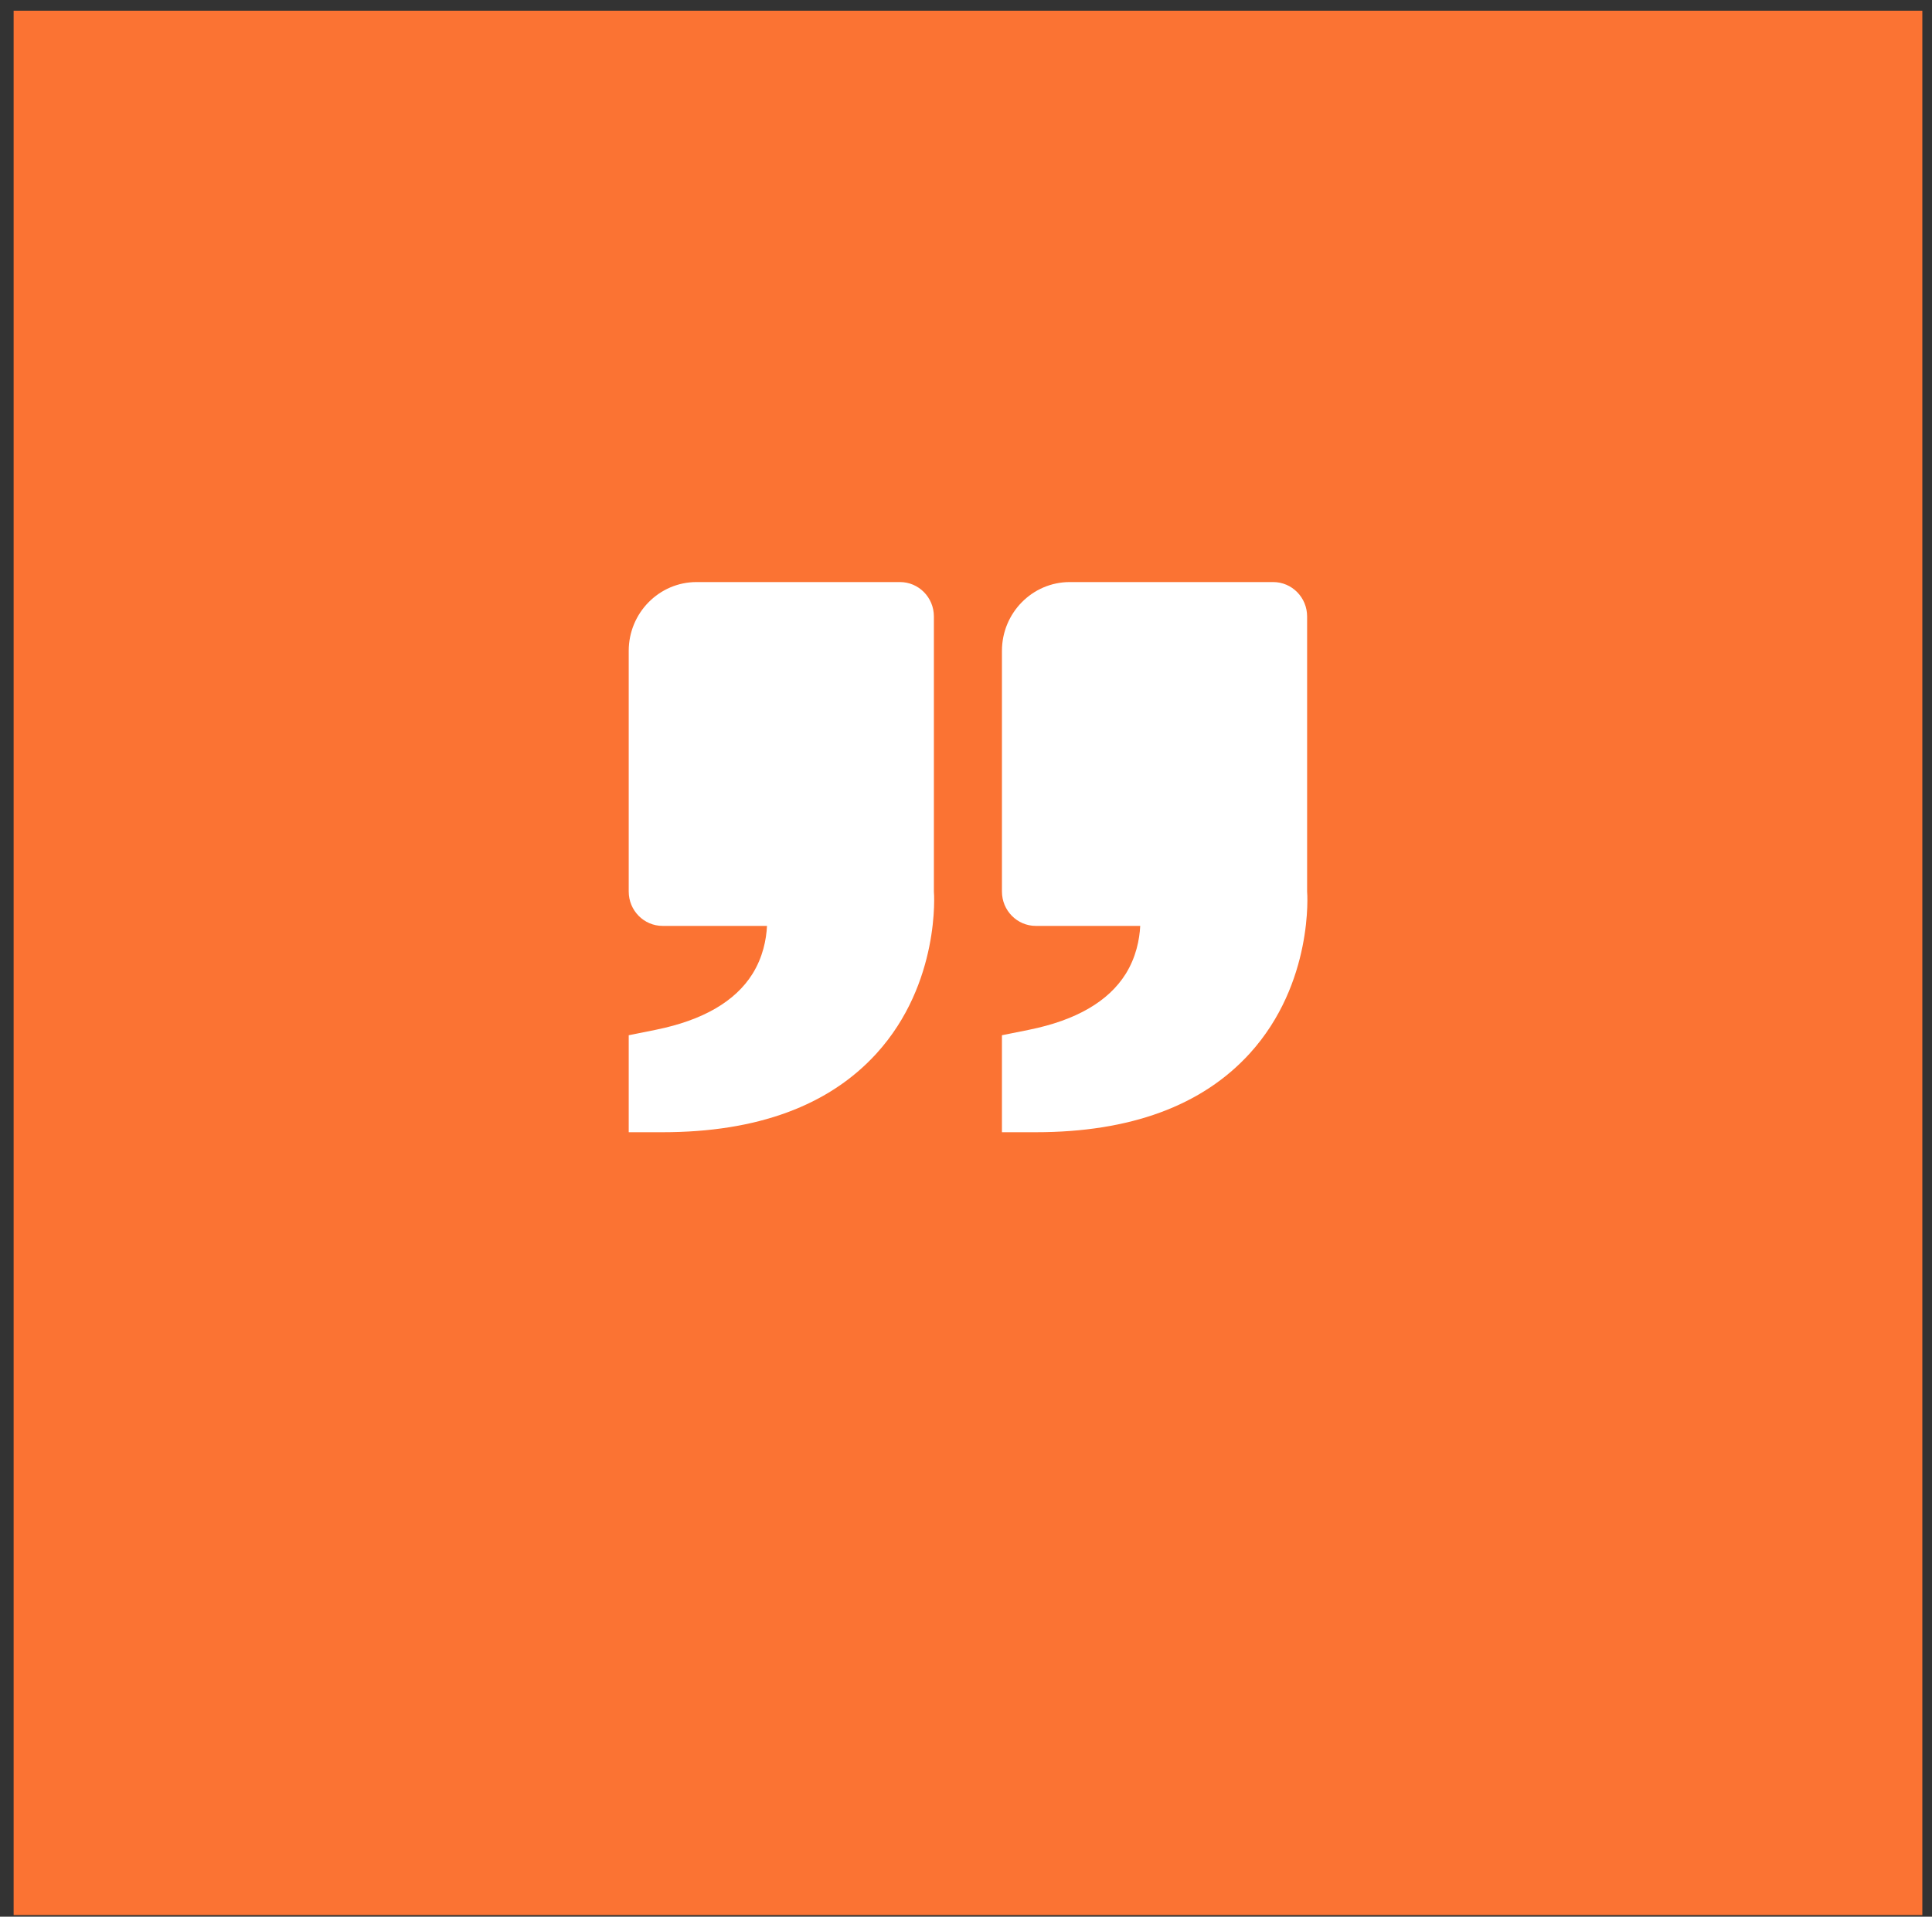 <svg width="129" height="128" viewBox="0 0 129 128" fill="none" xmlns="http://www.w3.org/2000/svg">
<rect x="0" y="0" width="129" height="128" fill="#333333" stroke="none"/>
<rect x="0.91" y="0.715" width="127.445" height="127.176" fill="#FB7333"/>
<path d="M83.448 70.348C87.72 65.645 87.29 59.606 87.276 59.537V52.648V41.167C87.276 39.9 86.264 38.871 85.012 38.871H71.428C68.931 38.871 66.9 40.931 66.9 43.464V59.537C66.9 60.805 67.912 61.833 69.164 61.833H71.428H76.133C76.085 62.756 75.854 63.928 75.162 65.039C74.011 66.878 71.845 68.134 68.718 68.768L66.9 69.135V75.611H69.164C75.465 75.611 80.271 73.84 83.448 70.348ZM58.528 70.348C62.802 65.645 62.37 59.606 62.356 59.537V52.648V41.167C62.356 39.9 61.344 38.871 60.092 38.871H46.508C44.011 38.871 41.98 40.931 41.98 43.464V59.537C41.98 60.805 42.992 61.833 44.245 61.833H46.508H51.213C51.166 62.756 50.935 63.928 50.242 65.039C49.092 66.878 46.925 68.134 43.798 68.768L41.98 69.135V75.611H44.245C50.545 75.611 55.352 73.84 58.528 70.348Z" fill="white"/>
</svg>
